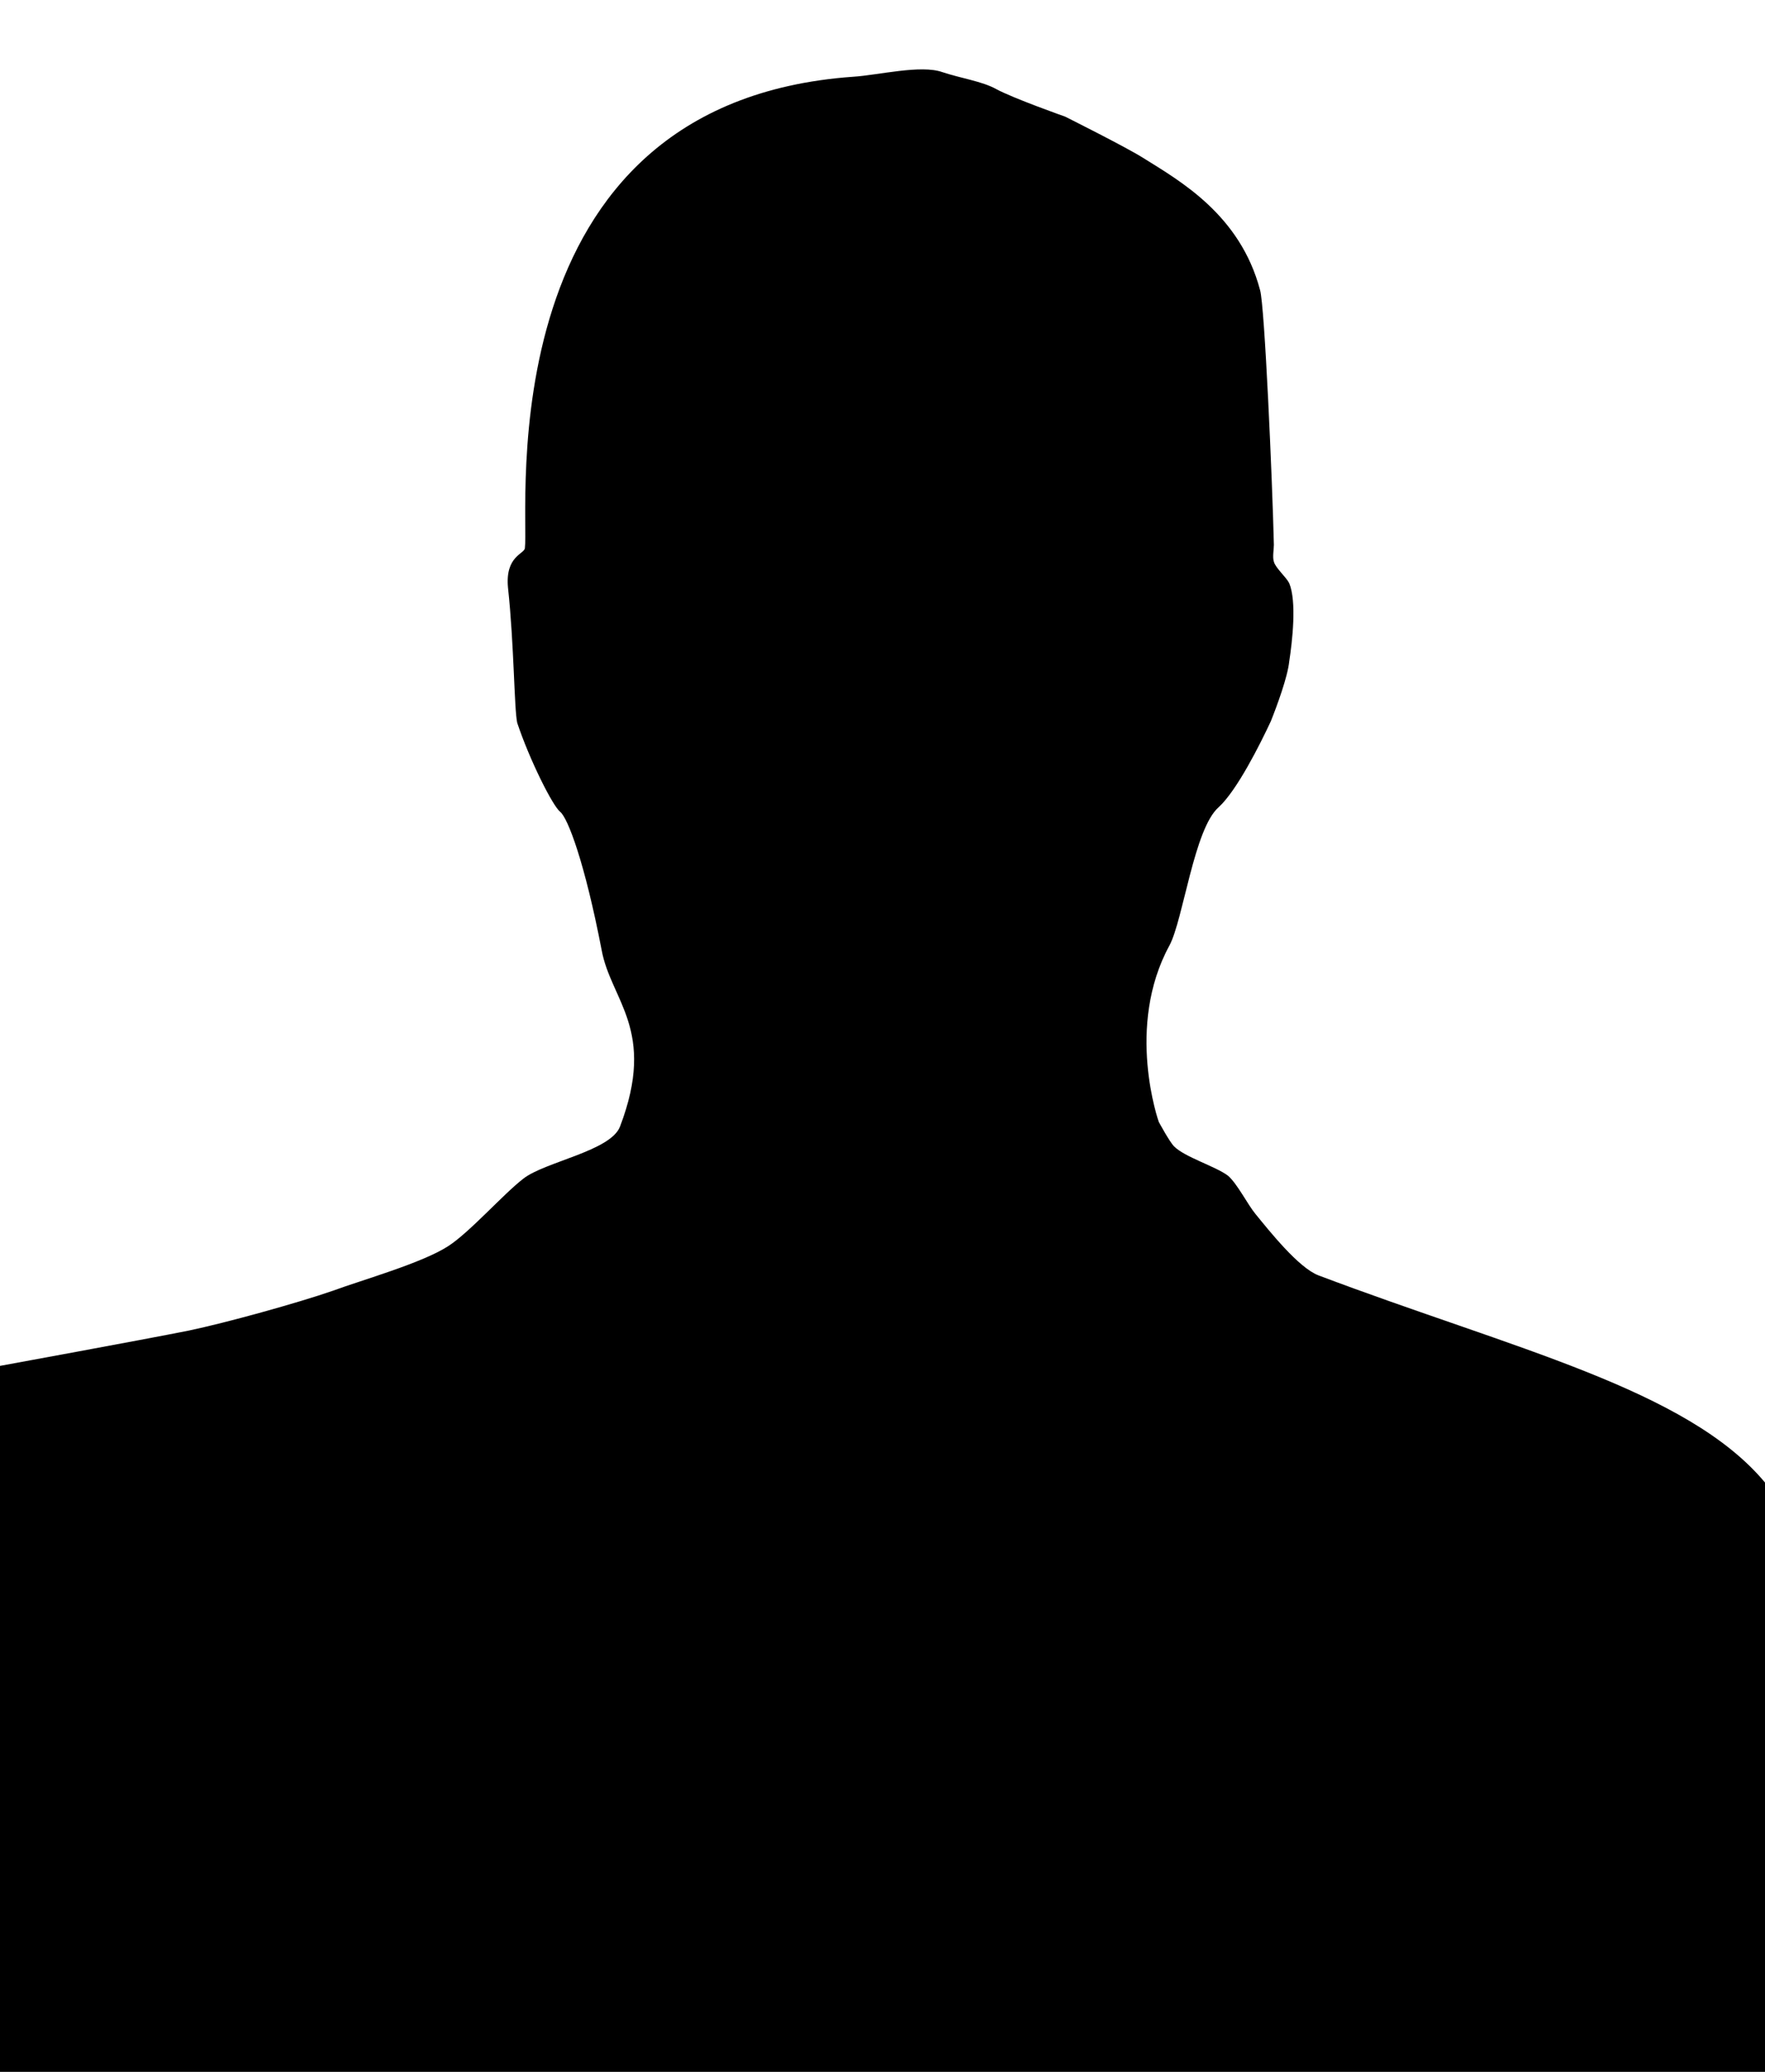 <?xml version="1.0" encoding="utf-8"?>
<!-- Generator: Adobe Illustrator 18.1.0, SVG Export Plug-In . SVG Version: 6.00 Build 0)  -->
<svg version="1.1" xmlns="http://www.w3.org/2000/svg" xmlns:xlink="http://www.w3.org/1999/xlink" x="0px" y="0px"
	 viewBox="0 0 115 135" enable-background="new 0 0 115 135" xml:space="preserve">
<g id="Layer_2">
	<rect fill="#FFFFFF" width="115" height="135"/>
</g>
<g id="Layer_1">
	<path d="M0,89.2"/>
	<path d="M115,135V96.6c-5.1-6.1-16.4-8.7-29.1-13.5c-1.3-0.5-3.2-2.9-4.1-4c-0.5-0.6-1.2-2-1.8-2.5c-0.8-0.6-2.8-1.2-3.5-1.9
		c-0.3-0.3-1-1.6-1-1.6s-2.2-6.2,0.7-11.5c0.9-1.7,1.6-7.6,3.2-9c1.2-1.1,2.7-4.1,3.4-5.6c0.4-1,1.1-2.9,1.2-3.9
		c0.2-1.3,0.5-3.9,0-5.1c-0.2-0.4-0.9-1-1-1.4c-0.1-0.3,0-0.8,0-1.1c-0.1-4.2-0.6-15.6-0.9-16.6c-1.3-4.9-5.2-7.1-7.6-8.6
		c-1.1-0.7-5.1-2.7-5.1-2.7S66,6.4,64.9,5.8c-0.9-0.5-2.3-0.7-3.5-1.1C60,4.2,57.2,4.9,55.6,5C31.6,6.7,34.5,33.3,34.2,35.7
		c0,0.4-1.3,0.5-1.1,2.6c0.4,3.7,0.4,7.9,0.6,8.8c0.8,2.4,2.3,5.4,2.8,5.8c0.5,0.4,1.6,3.3,2.7,9c0.6,3.3,3.6,5.2,1.2,11.5
		c-0.6,1.6-4.9,2.3-6.3,3.4c-1.3,1-3.5,3.5-4.9,4.4c-1.7,1.1-5.6,2.2-7.5,2.9c-2.3,0.8-7,2.1-9.4,2.6C9.3,87.3,0,89,0,89v46H115z"/>
</g>
</svg>
